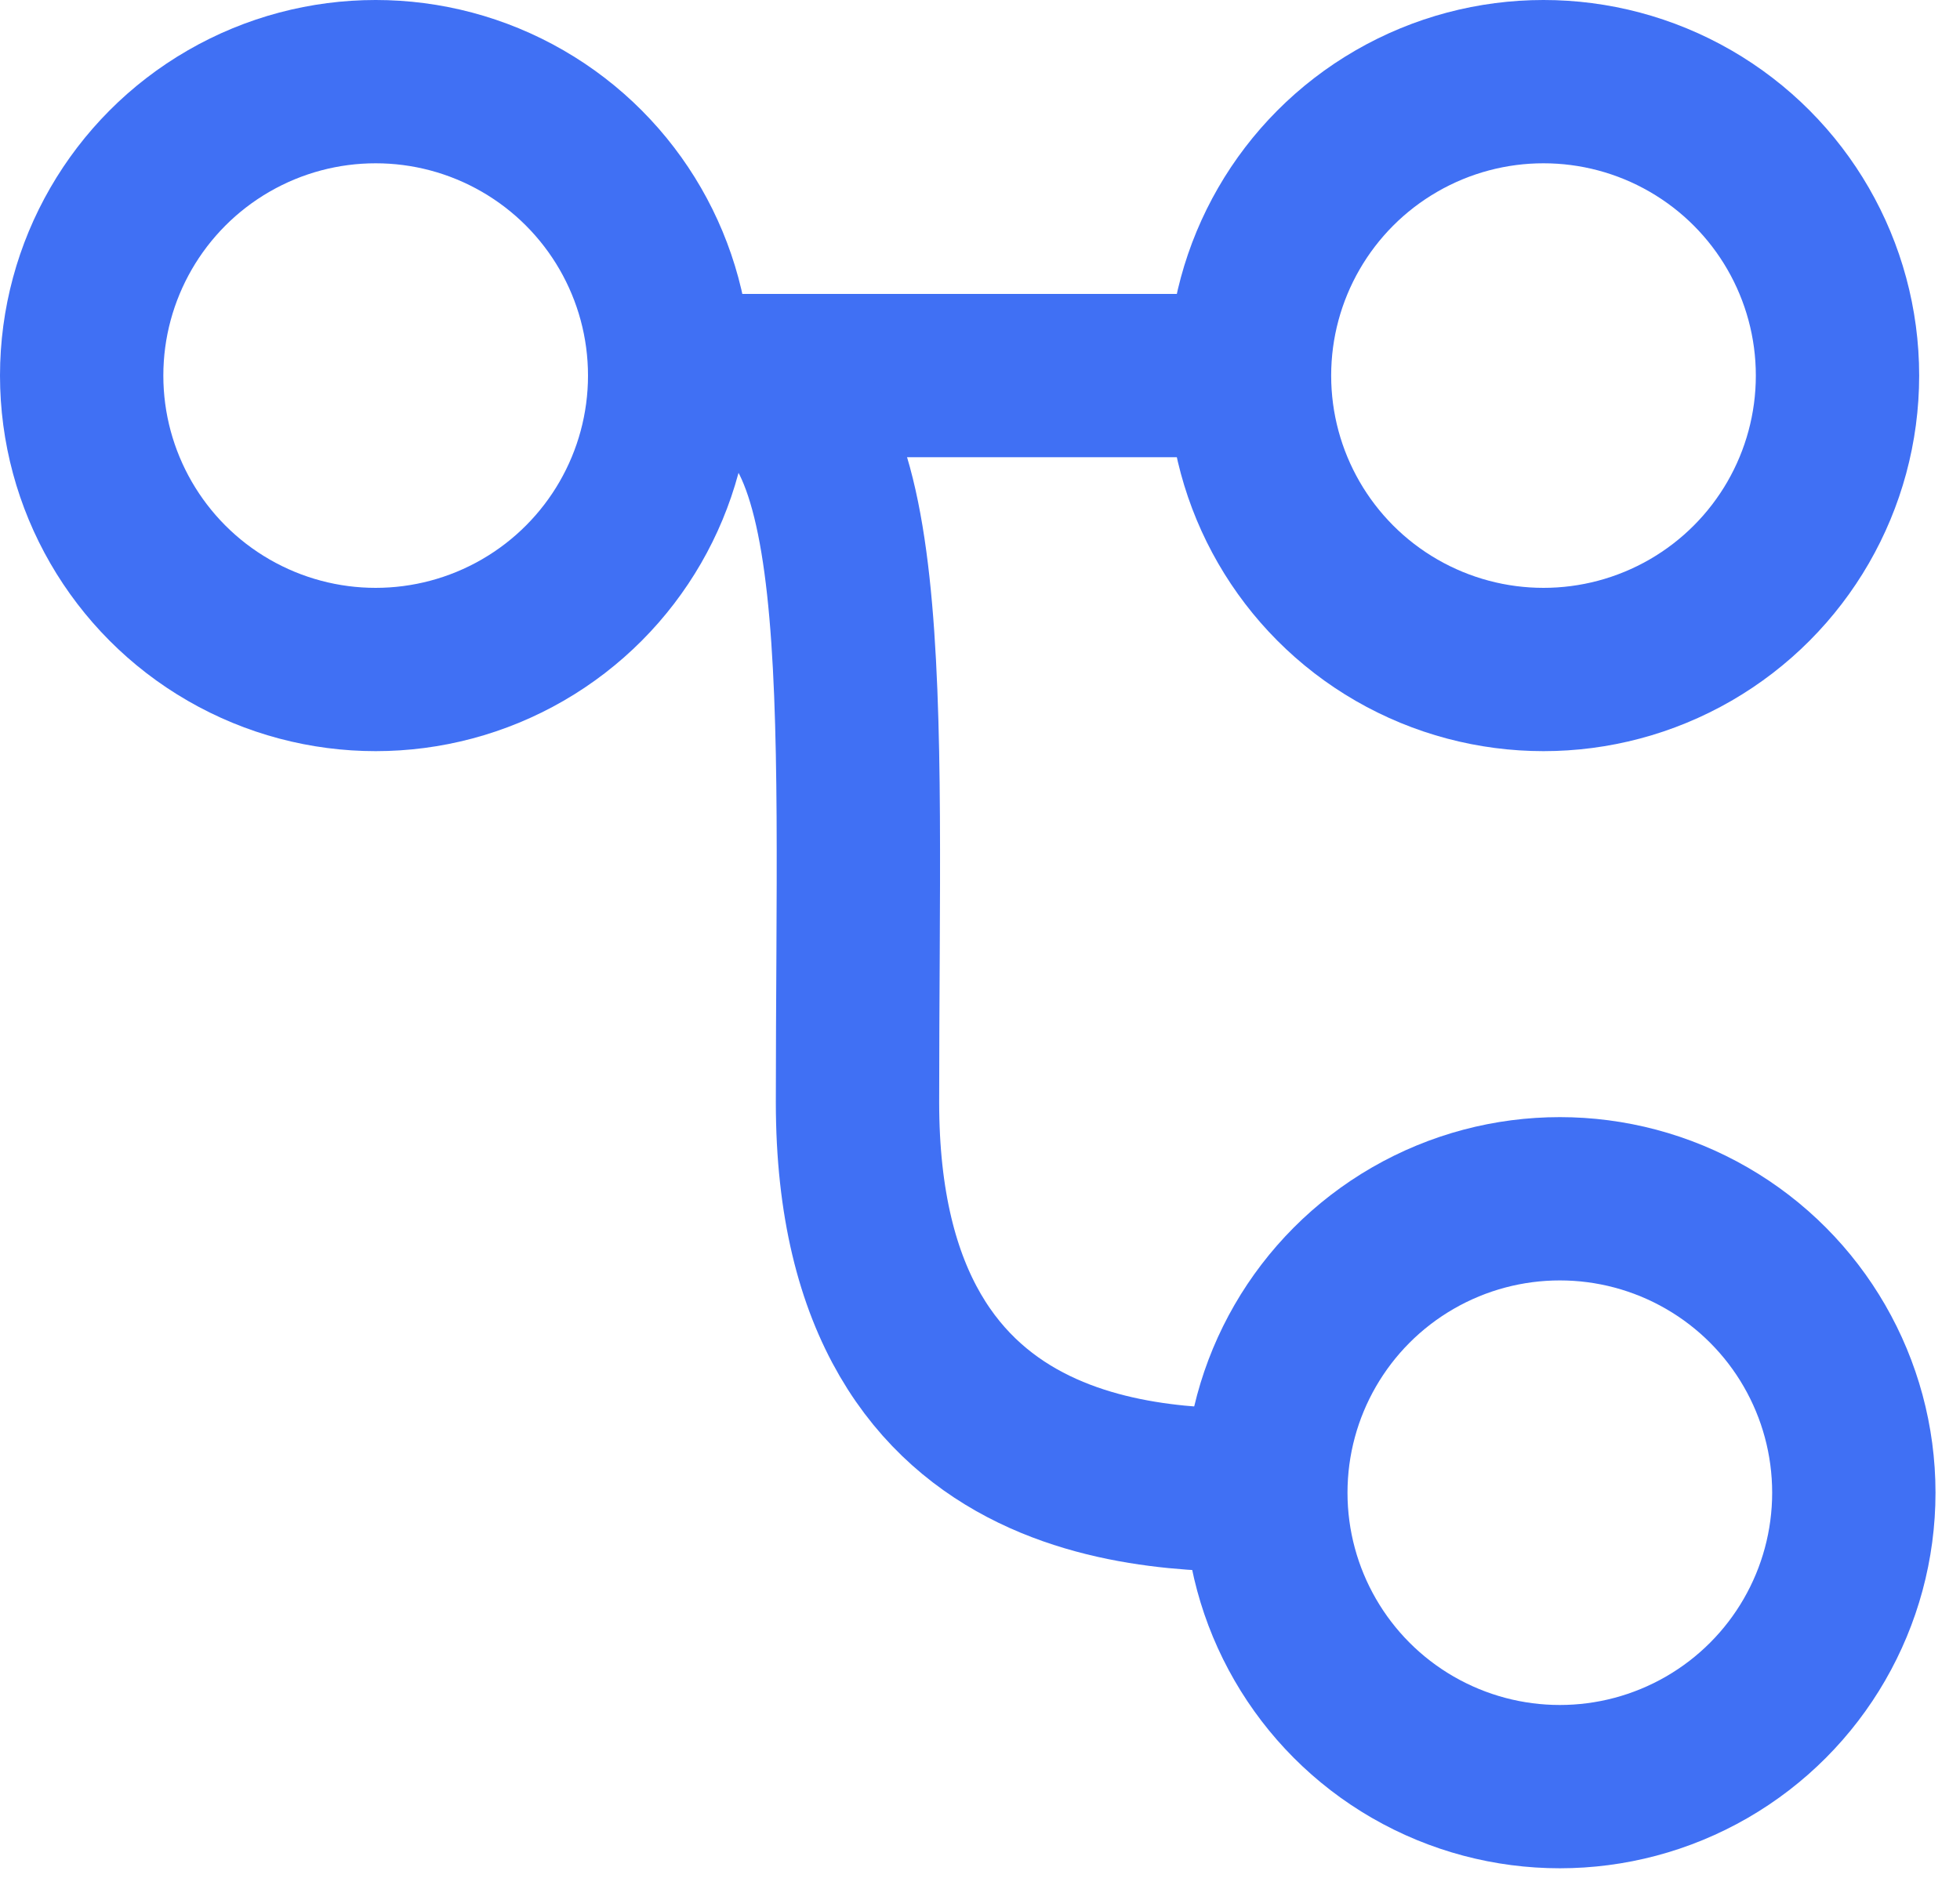 <svg width="48" height="46" viewBox="0 0 48 46" fill="none" xmlns="http://www.w3.org/2000/svg">
<path d="M17.221 9.2H30.172" stroke="#4070F4" stroke-width="4"/>
<circle cx="37.8" cy="9.2" r="7.2" stroke="#4070F4" stroke-width="4"/>
<circle cx="38.2" cy="36.565" r="7.2" stroke="#4070F4" stroke-width="4"/>
<path d="M17.693 9.2C21.5 9.2 21 17 21 27C21 37 29.023 36.5 31.5 36.5" stroke="#4070F4" stroke-width="4"/>
<circle cx="9.2" cy="9.2" r="7.2" stroke="#4070F4" stroke-width="4"/>
</svg>
